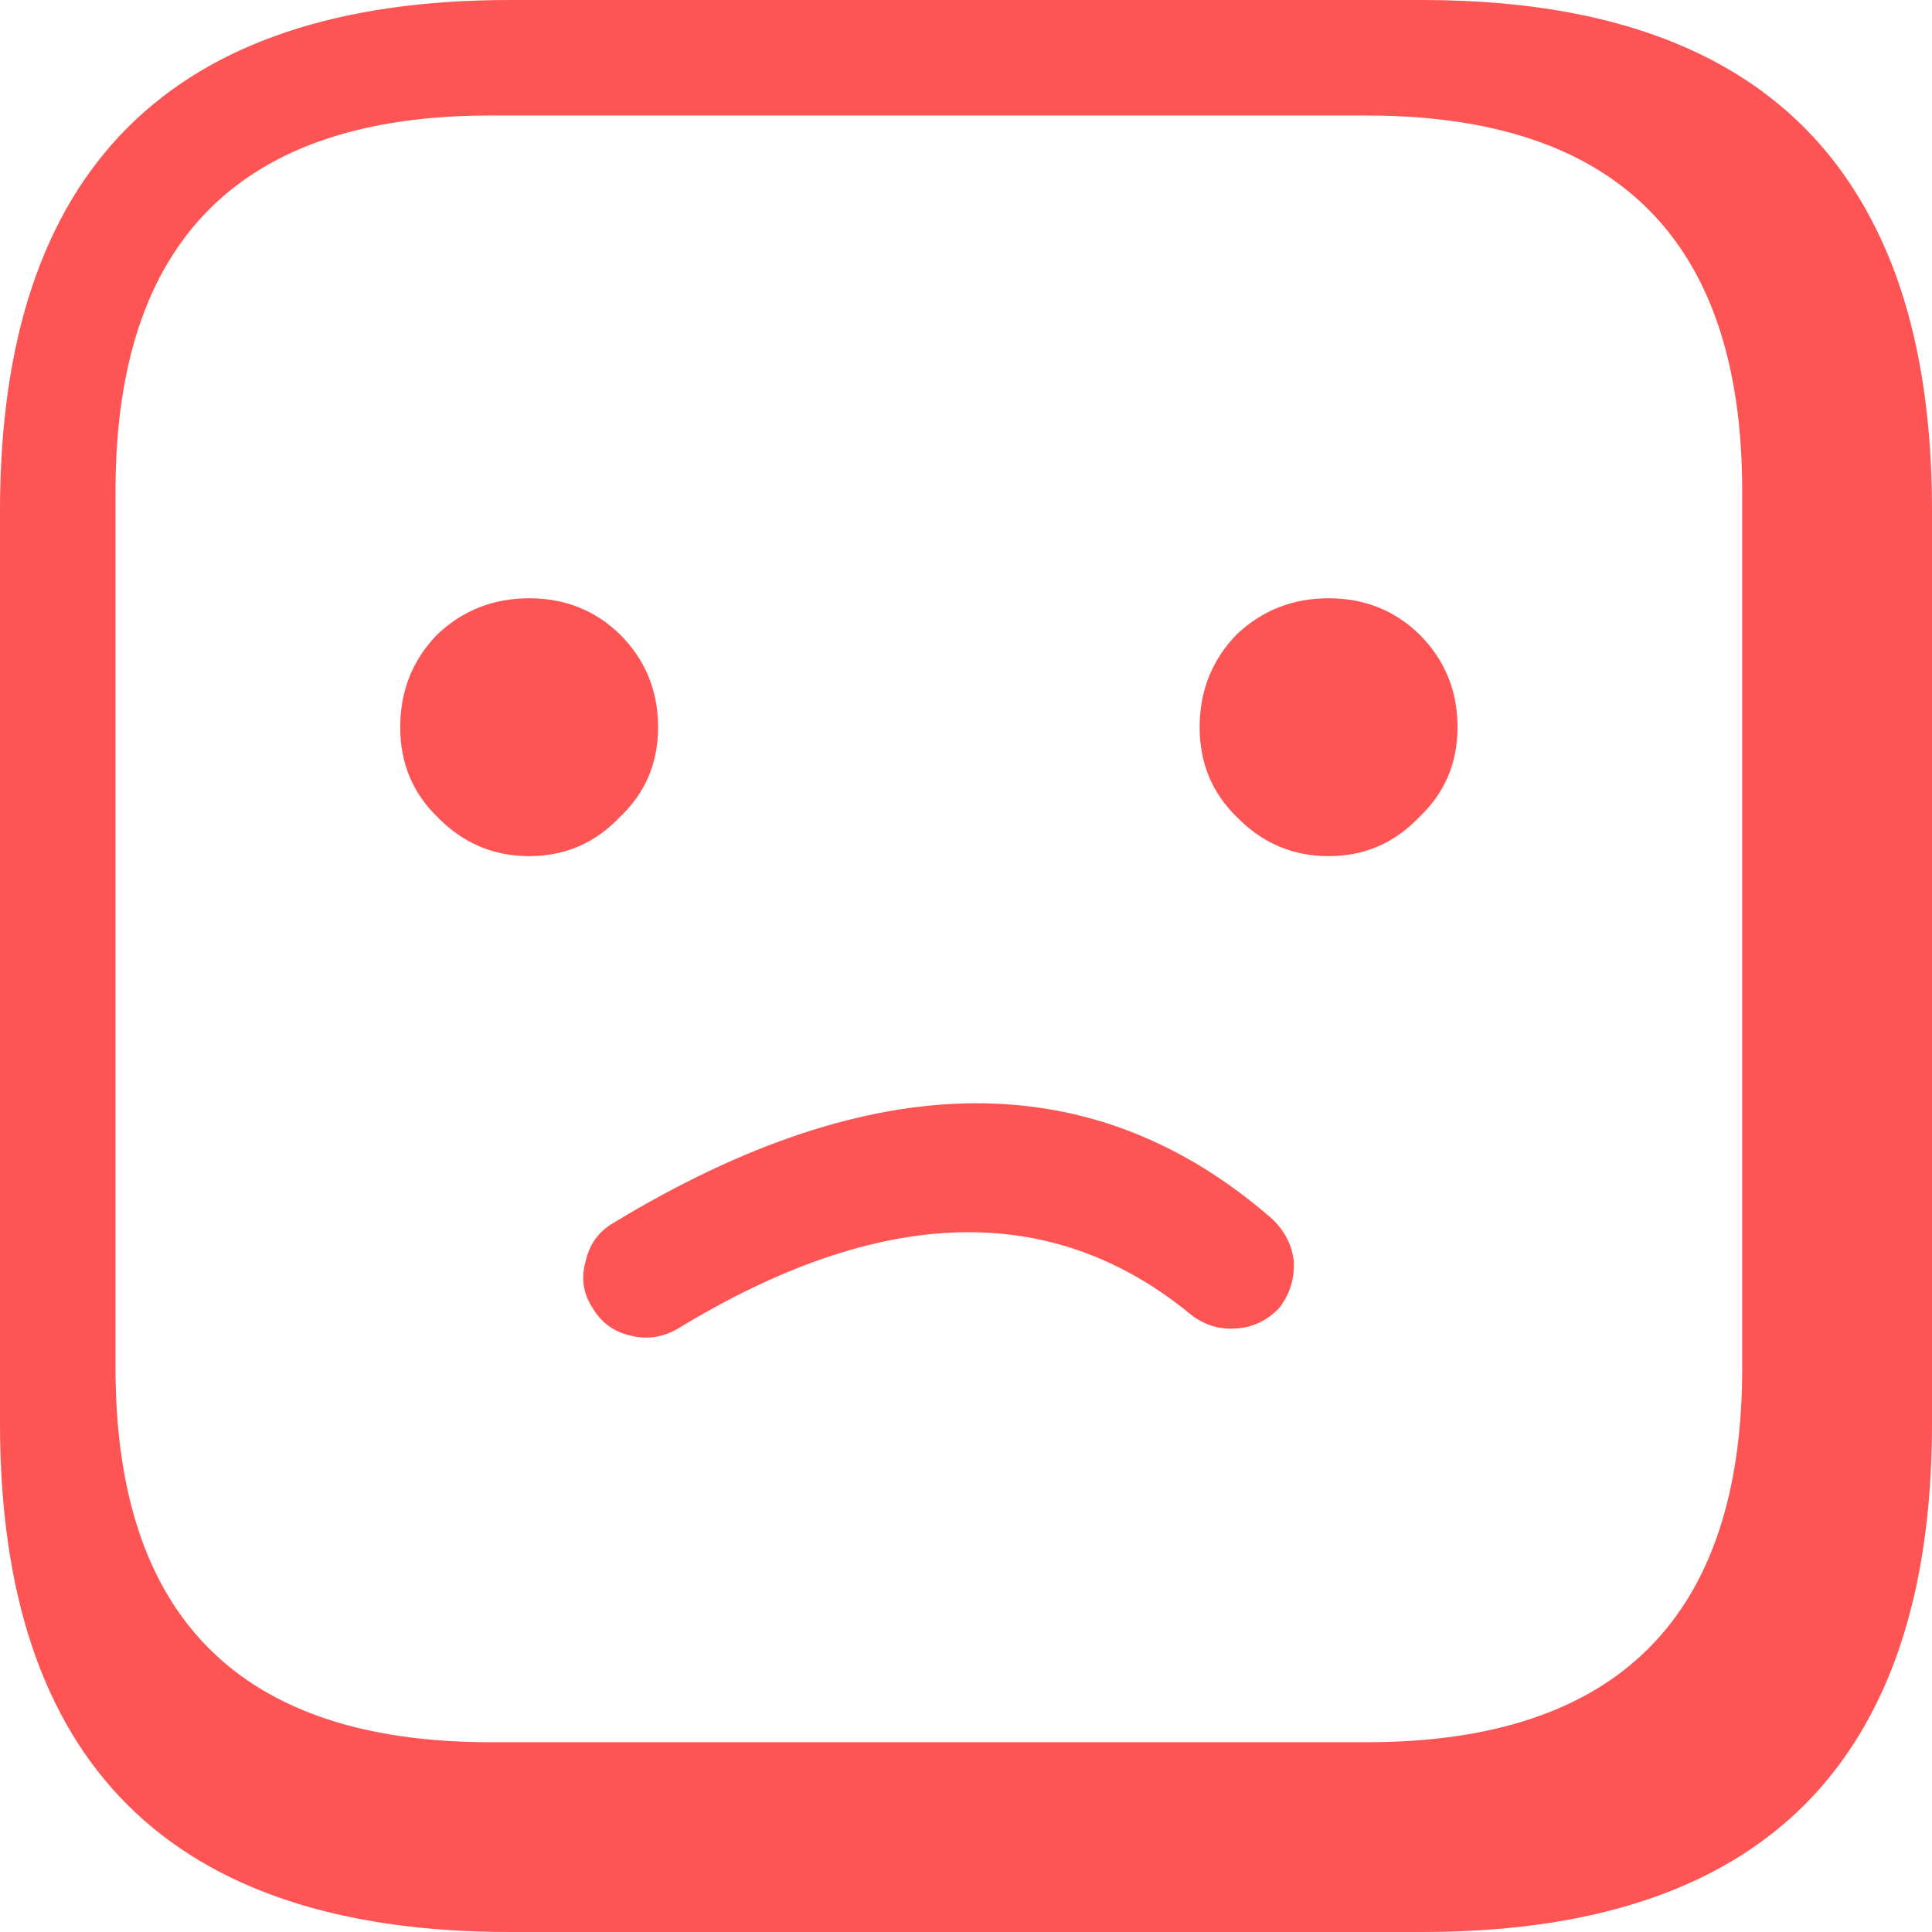 <?xml version="1.0" encoding="UTF-8"?>
<svg width="77px" height="77px" viewBox="0 0 77 77" version="1.1" xmlns="http://www.w3.org/2000/svg" xmlns:xlink="http://www.w3.org/1999/xlink">
    <!-- Generator: Sketch 43.2 (39069) - http://www.bohemiancoding.com/sketch -->
    <title>4</title>
    <desc>Created with Sketch.</desc>
    <defs>
        <path d="M77,20.362 C77,15.571 76.159,11.636 74.476,8.556 C71.396,2.852 65.464,7.10542736e-15 56.681,7.10542736e-15 L20.319,7.10542736e-15 C6.773,7.10542736e-15 0,6.787 0,20.362 L0,56.723 C0,70.241 6.773,77 20.319,77 L56.681,77 C65.464,77 71.396,74.162 74.476,68.487 C76.159,65.407 77,61.486 77,56.723 L77,20.362 L77,20.362 Z M69.436,19.569 L69.436,54.513 C69.436,64.462 64.448,69.436 54.472,69.436 L19.528,69.436 C9.579,69.436 4.604,64.462 4.604,54.513 L4.604,19.569 C4.604,9.593 9.579,4.604 19.528,4.604 L54.472,4.604 C64.448,4.604 69.436,9.593 69.436,19.569 L69.436,19.569 Z M23.34,50.269 C23.491,49.594 23.855,49.088 24.43,48.75 C34.835,42.436 43.591,42.378 50.696,48.575 C51.203,49.056 51.493,49.619 51.566,50.267 C51.597,50.96 51.407,51.575 50.998,52.114 C50.517,52.622 49.948,52.899 49.291,52.945 C48.608,53.002 47.993,52.813 47.444,52.378 C41.914,47.836 35.103,48.029 27.013,52.955 C26.412,53.302 25.787,53.395 25.138,53.234 C24.463,53.082 23.952,52.706 23.604,52.105 C23.24,51.54 23.152,50.928 23.34,50.269 L23.34,50.269 Z M26.229,28.983 C26.229,27.531 25.722,26.297 24.708,25.283 C23.721,24.324 22.515,23.844 21.09,23.844 C19.665,23.844 18.445,24.324 17.431,25.283 C16.444,26.297 15.951,27.531 15.951,28.983 C15.951,30.408 16.444,31.601 17.431,32.56 C18.445,33.601 19.665,34.122 21.09,34.122 C22.515,34.122 23.721,33.601 24.708,32.56 C25.722,31.601 26.229,30.408 26.229,28.983 L26.229,28.983 Z M56.569,32.56 C57.583,31.601 58.09,30.408 58.09,28.983 C58.09,27.531 57.583,26.297 56.569,25.283 C55.582,24.324 54.376,23.844 52.951,23.844 C51.526,23.844 50.306,24.324 49.292,25.283 C48.305,26.297 47.812,27.531 47.812,28.983 C47.812,30.408 48.305,31.601 49.292,32.56 C50.306,33.601 51.526,34.122 52.951,34.122 C54.376,34.122 55.582,33.601 56.569,32.56 Z" id="path-1"></path>
    </defs>
    <g id="Symbols" stroke="none" stroke-width="1" fill="none" fill-rule="evenodd">
        <g id="4">
            <mask id="mask-2" fill="white">
                <use xlink:href="#path-1"></use>
            </mask>
            <use id="Shape-Copy-3" fill="#FF5454" fill-rule="nonzero" xlink:href="#path-1"></use>
            <g id="Status---Disabled-OFF" mask="url(#mask-2)"></g>
        </g>
    </g>
</svg>